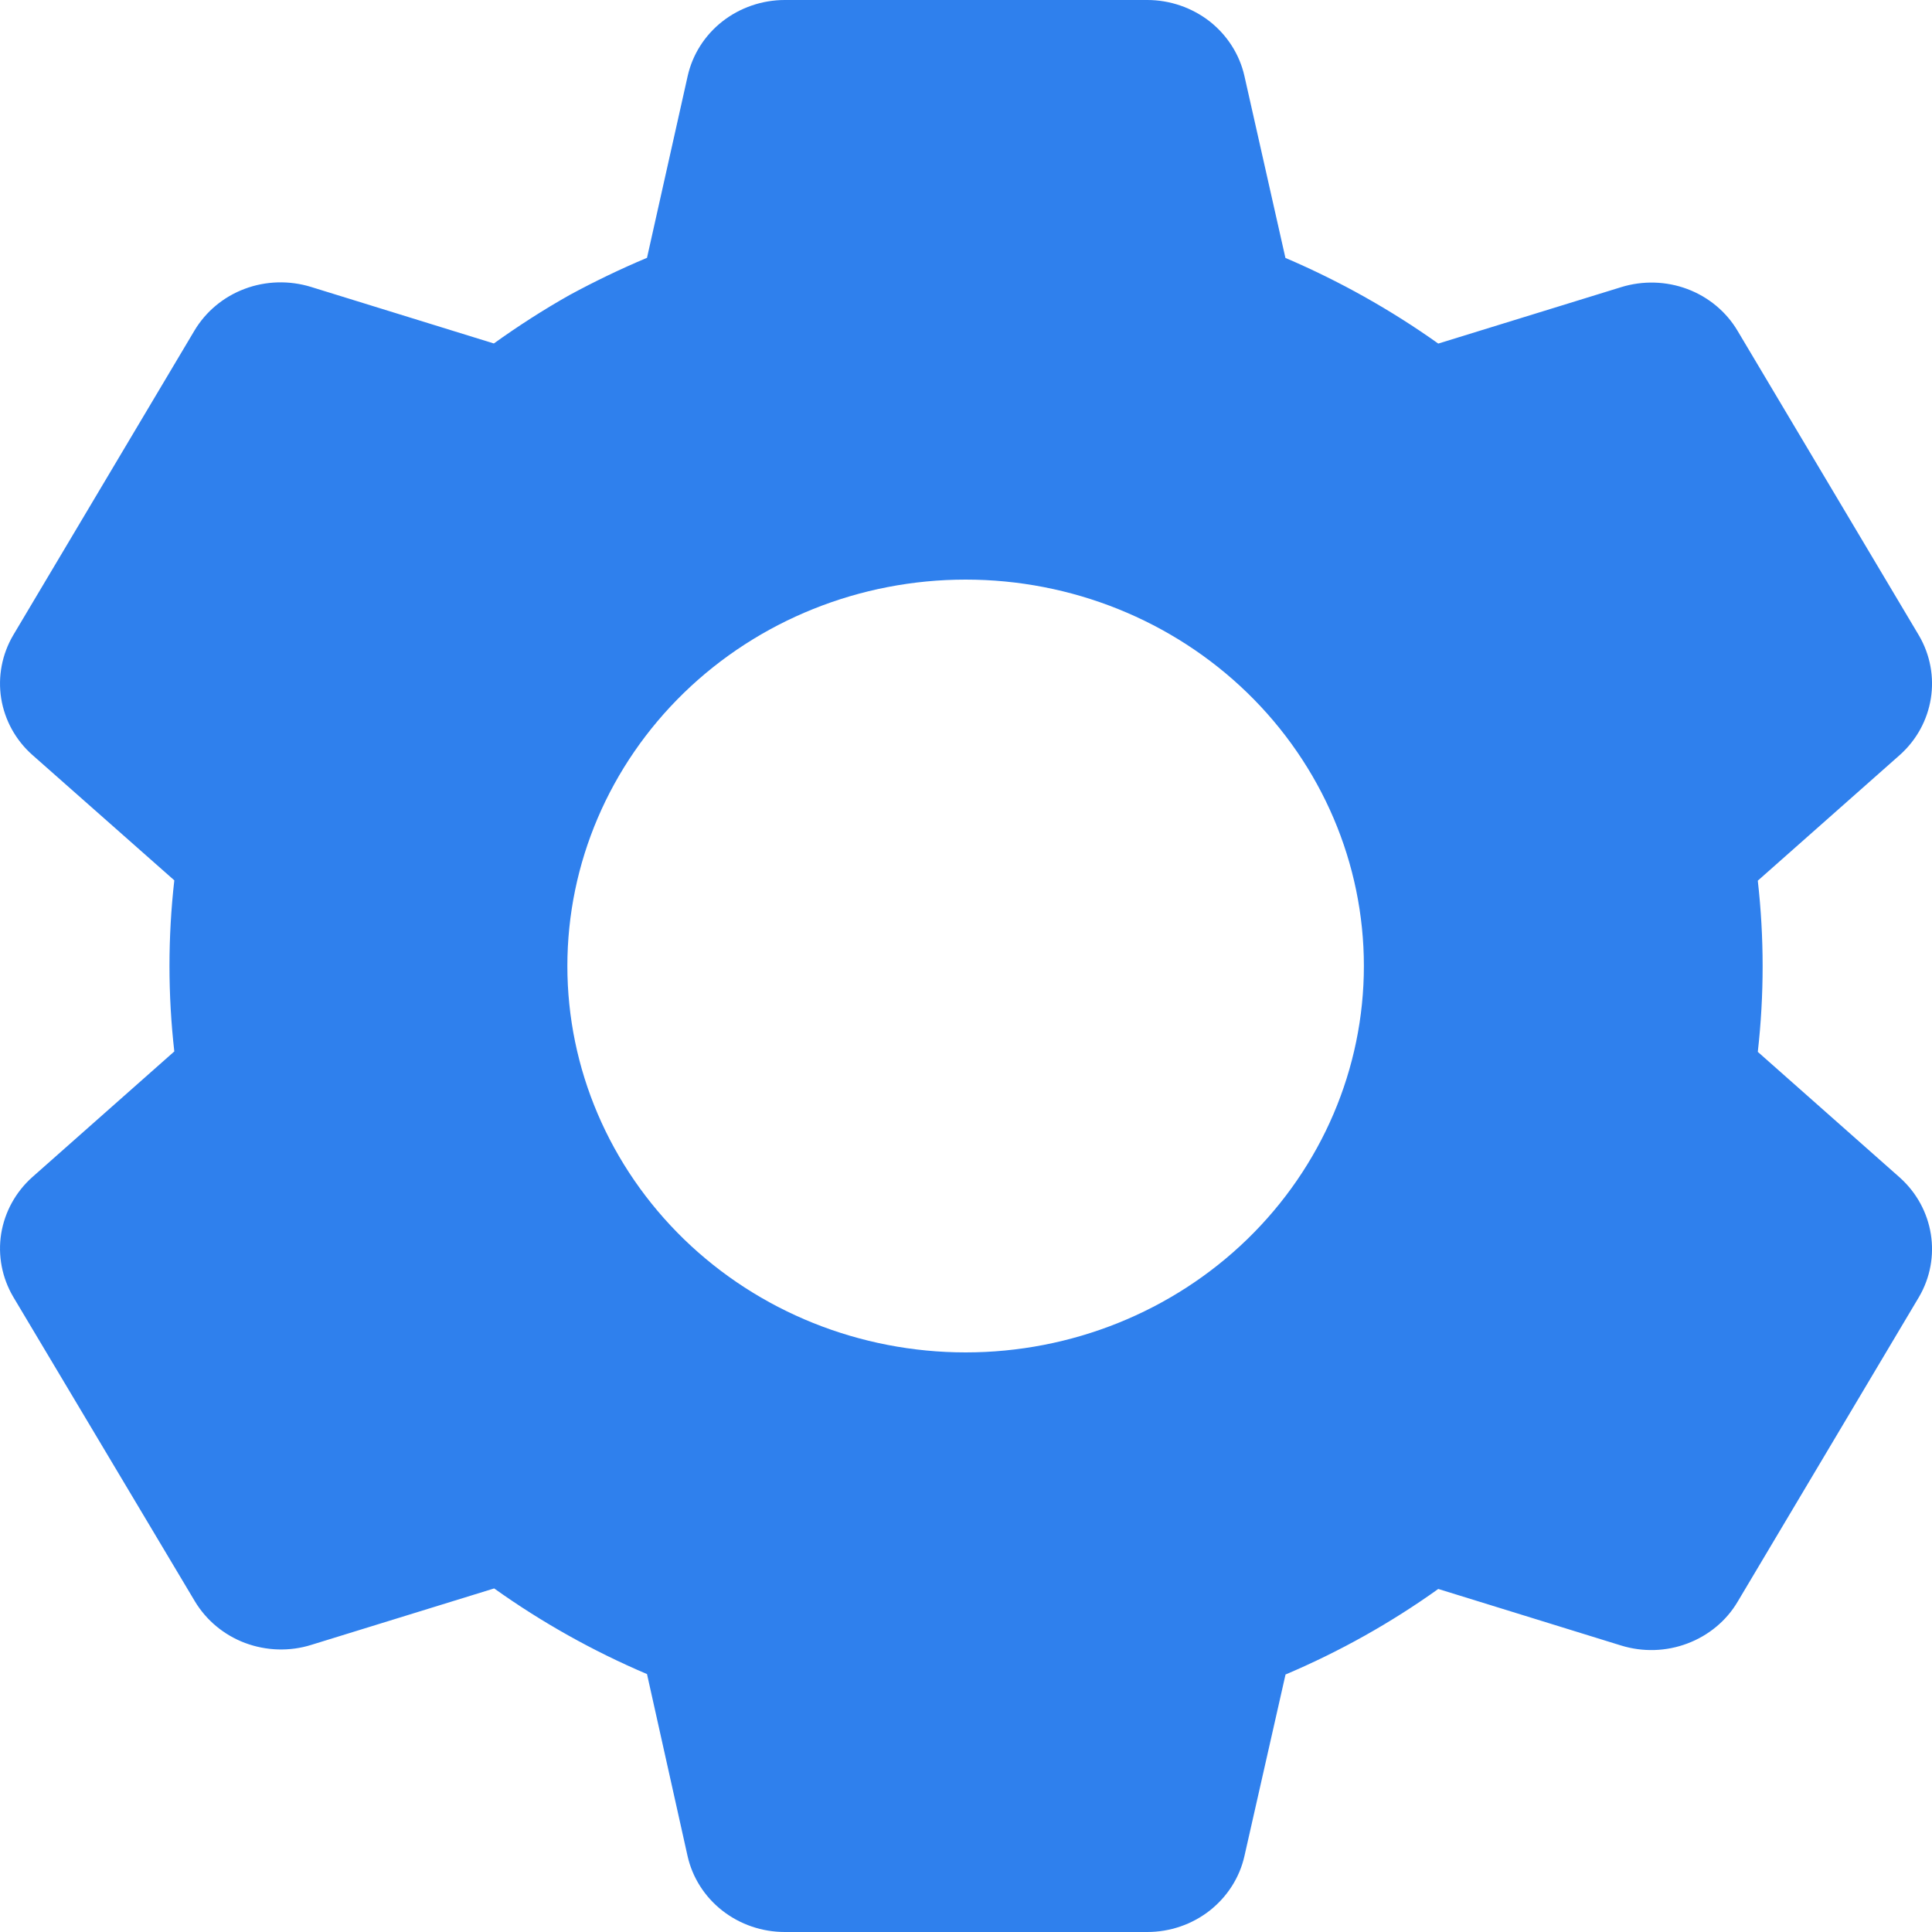 <svg width="18" height="18" viewBox="0 0 18 18" fill="none" xmlns="http://www.w3.org/2000/svg">
<path d="M10.689 18H7.312C7.1 18 6.895 17.93 6.73 17.801C6.566 17.673 6.451 17.493 6.406 17.293L6.028 15.597C5.525 15.383 5.047 15.115 4.604 14.799L2.9 15.325C2.699 15.388 2.481 15.381 2.283 15.307C2.086 15.233 1.921 15.095 1.815 14.918L0.123 12.082C0.018 11.903 -0.021 11.696 0.011 11.494C0.044 11.291 0.146 11.105 0.302 10.966L1.624 9.796C1.564 9.267 1.564 8.732 1.624 8.202L0.302 7.034C0.146 6.896 0.044 6.71 0.011 6.507C-0.021 6.304 0.018 6.097 0.123 5.918L1.811 3.081C1.917 2.903 2.082 2.765 2.28 2.691C2.477 2.617 2.695 2.611 2.897 2.673L4.601 3.2C4.827 3.038 5.063 2.886 5.306 2.749C5.54 2.622 5.781 2.506 6.028 2.402L6.407 0.708C6.452 0.508 6.566 0.328 6.731 0.199C6.895 0.071 7.1 0 7.312 0H10.689C10.9 0 11.105 0.071 11.27 0.199C11.434 0.328 11.549 0.508 11.594 0.708L11.976 2.403C12.479 2.618 12.957 2.886 13.4 3.201L15.105 2.675C15.306 2.613 15.524 2.619 15.721 2.693C15.918 2.767 16.084 2.905 16.189 3.083L17.878 5.92C18.093 6.287 18.019 6.75 17.699 7.035L16.377 8.205C16.437 8.735 16.437 9.27 16.377 9.8L17.699 10.97C18.019 11.256 18.093 11.719 17.878 12.085L16.189 14.923C16.084 15.101 15.918 15.238 15.721 15.312C15.523 15.387 15.306 15.393 15.104 15.331L13.4 14.804C12.958 15.12 12.48 15.388 11.977 15.601L11.594 17.293C11.549 17.493 11.434 17.672 11.27 17.801C11.105 17.93 10.9 18 10.689 18ZM8.997 5.4C8.012 5.4 7.069 5.779 6.373 6.454C5.677 7.13 5.286 8.045 5.286 9C5.286 9.955 5.677 10.87 6.373 11.546C7.069 12.221 8.012 12.6 8.997 12.6C9.981 12.6 10.924 12.221 11.62 11.546C12.316 10.87 12.707 9.955 12.707 9C12.707 8.045 12.316 7.13 11.62 6.454C10.924 5.779 9.981 5.4 8.997 5.4Z" fill="#2F80ED"/>
</svg>
